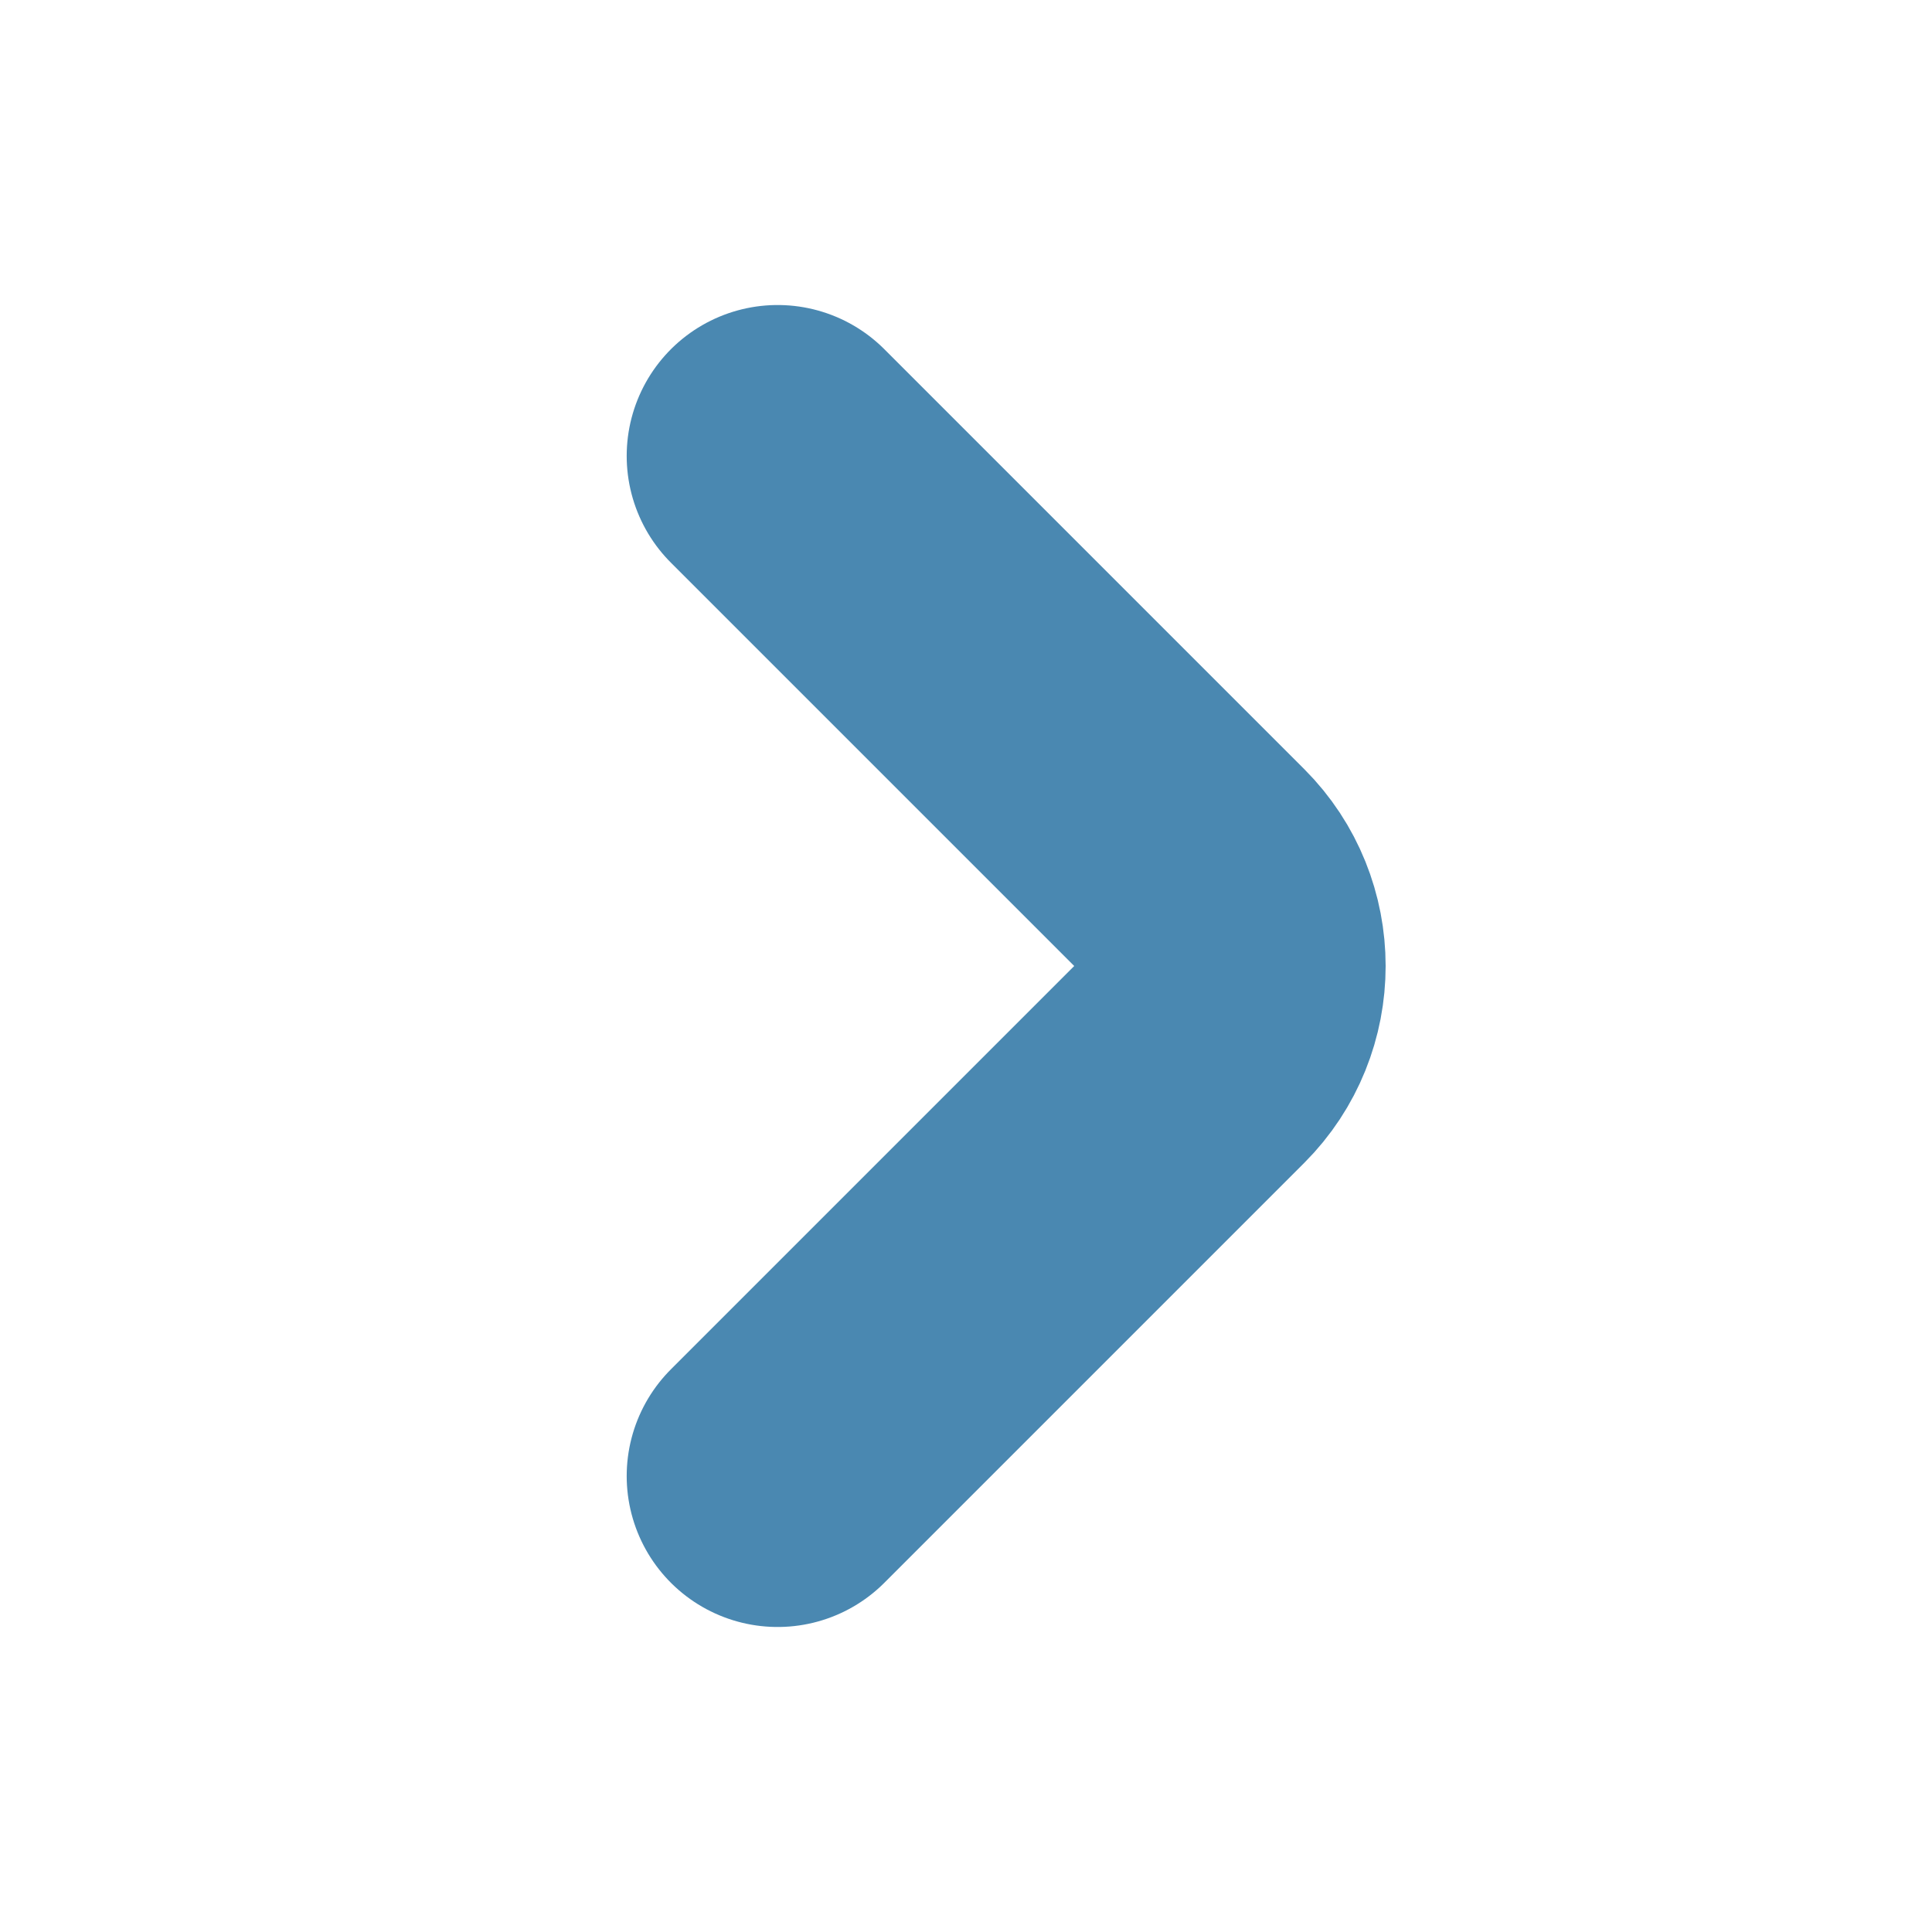 <svg width="16" height="16" viewBox="0 0 16 16" fill="none" xmlns="http://www.w3.org/2000/svg">
<path d="M6.44 3.776L9.917 7.253C10.328 7.664 10.328 8.336 9.917 8.747L6.44 12.224" stroke="#4A88B1" stroke-width="2.5" stroke-miterlimit="10" stroke-linecap="round" stroke-linejoin="round"/>
</svg>
